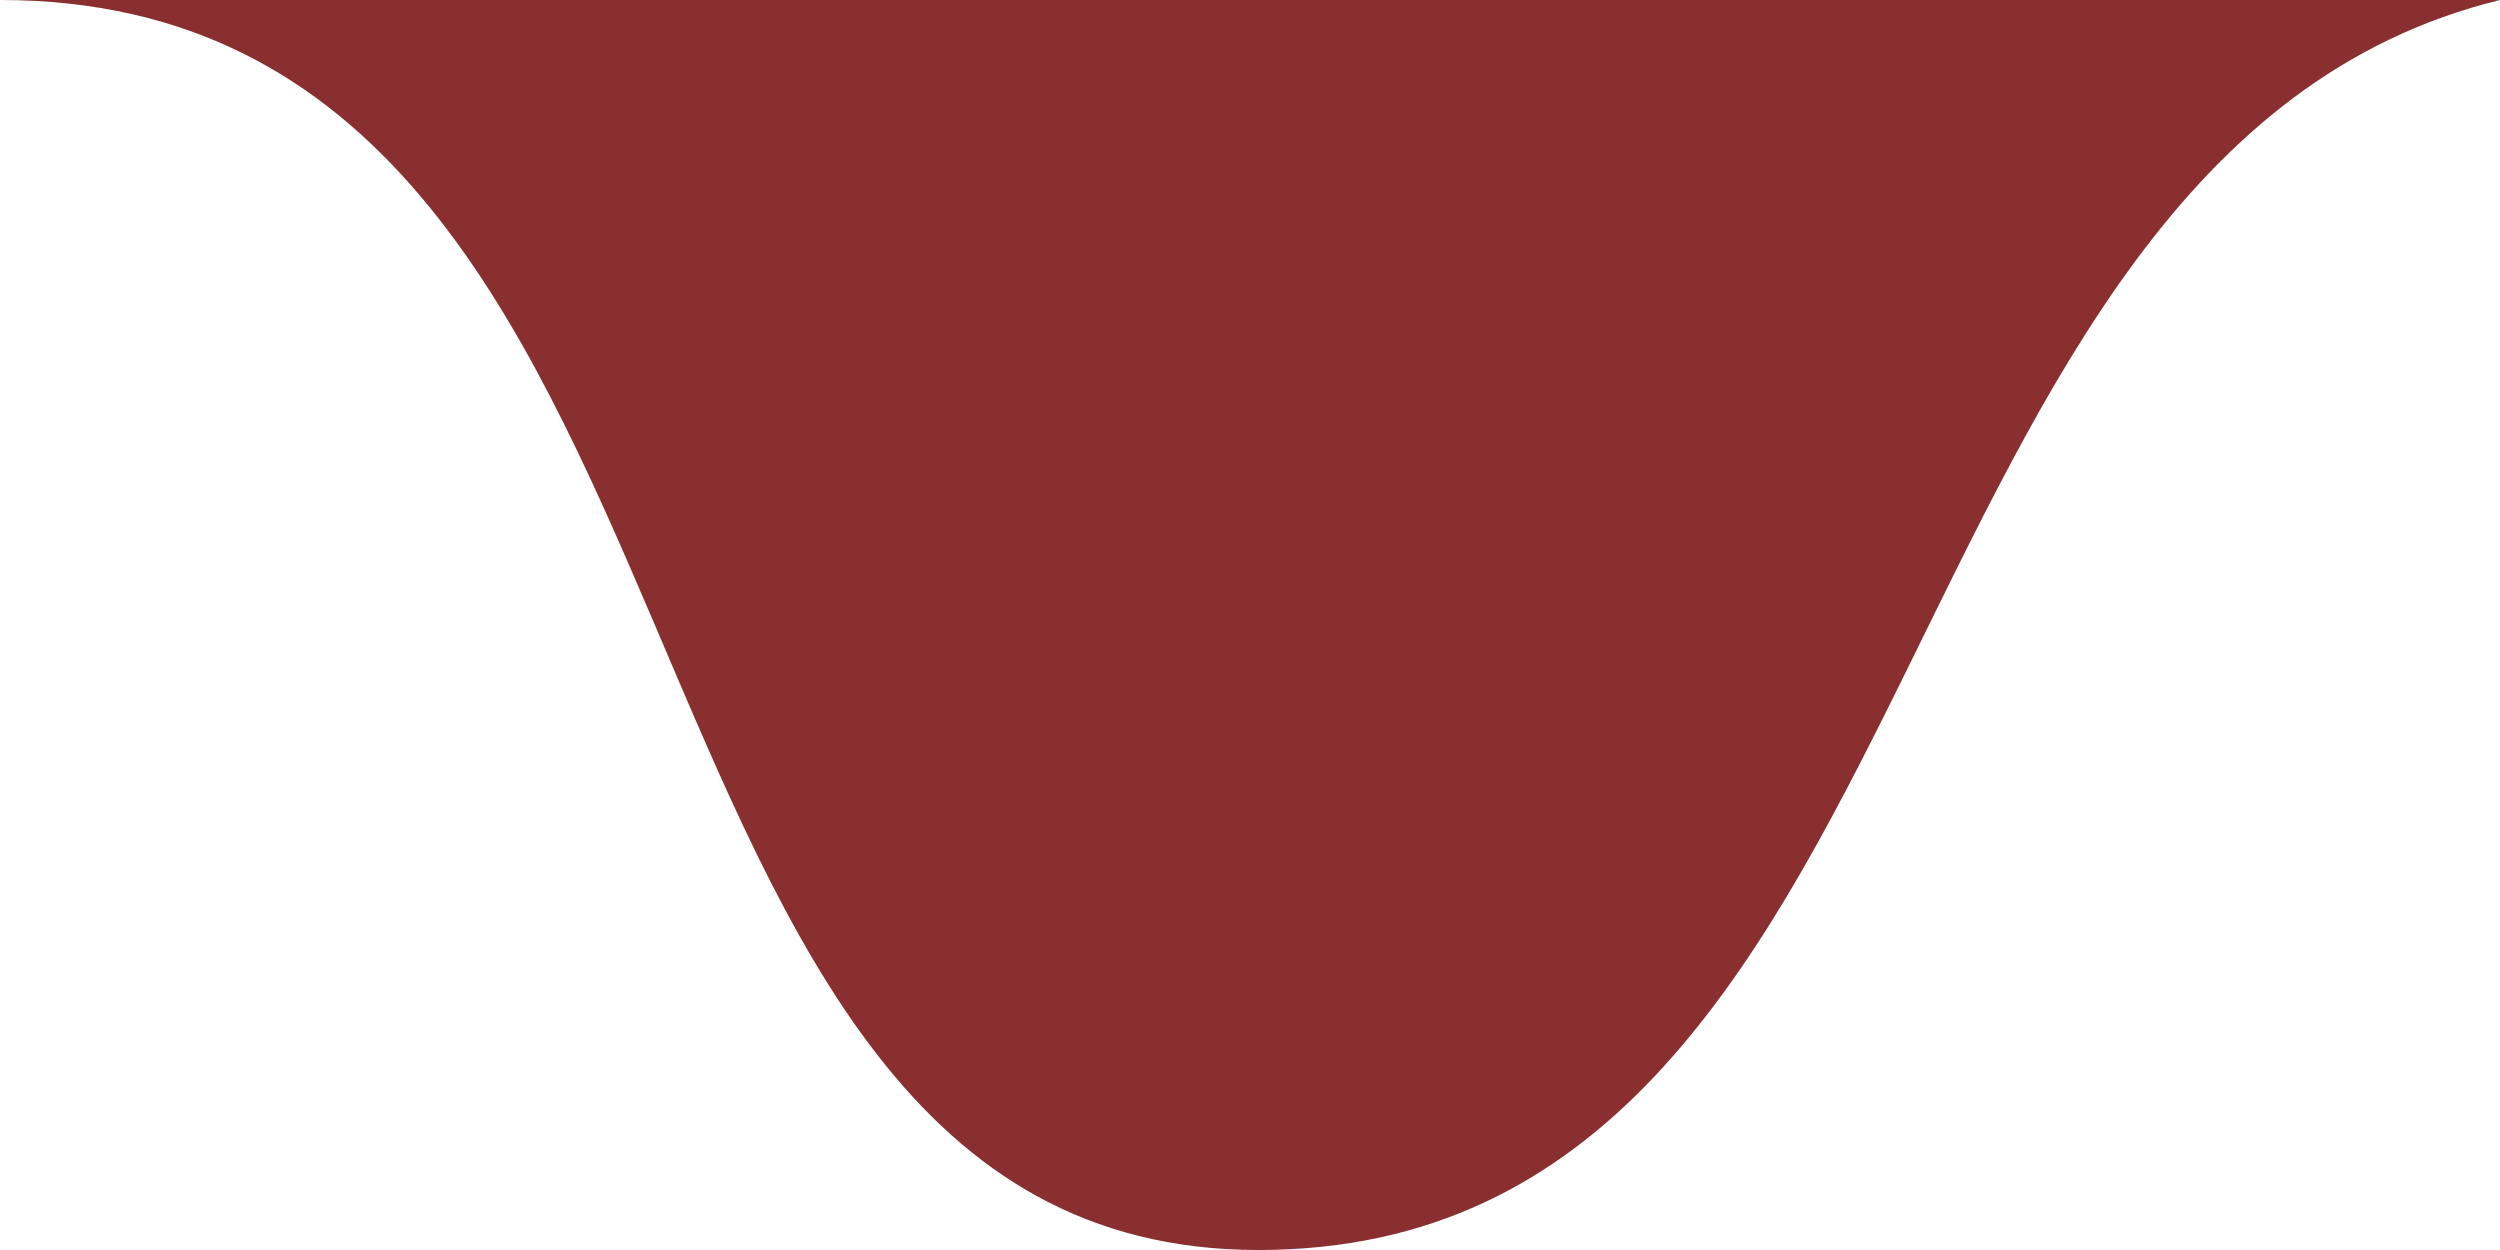<svg width="140" height="70" viewBox="0 0 140 70" fill="none" xmlns="http://www.w3.org/2000/svg">
<path d="M140 0C104.5 8.684 109.127 70 70.467 70C31.807 70 42.5 0 0 0C49 0 29.007 0 67.667 0C106.327 0 67.667 0 140 0Z" fill="#7E1919" fill-opacity="0.9"/>
</svg>
